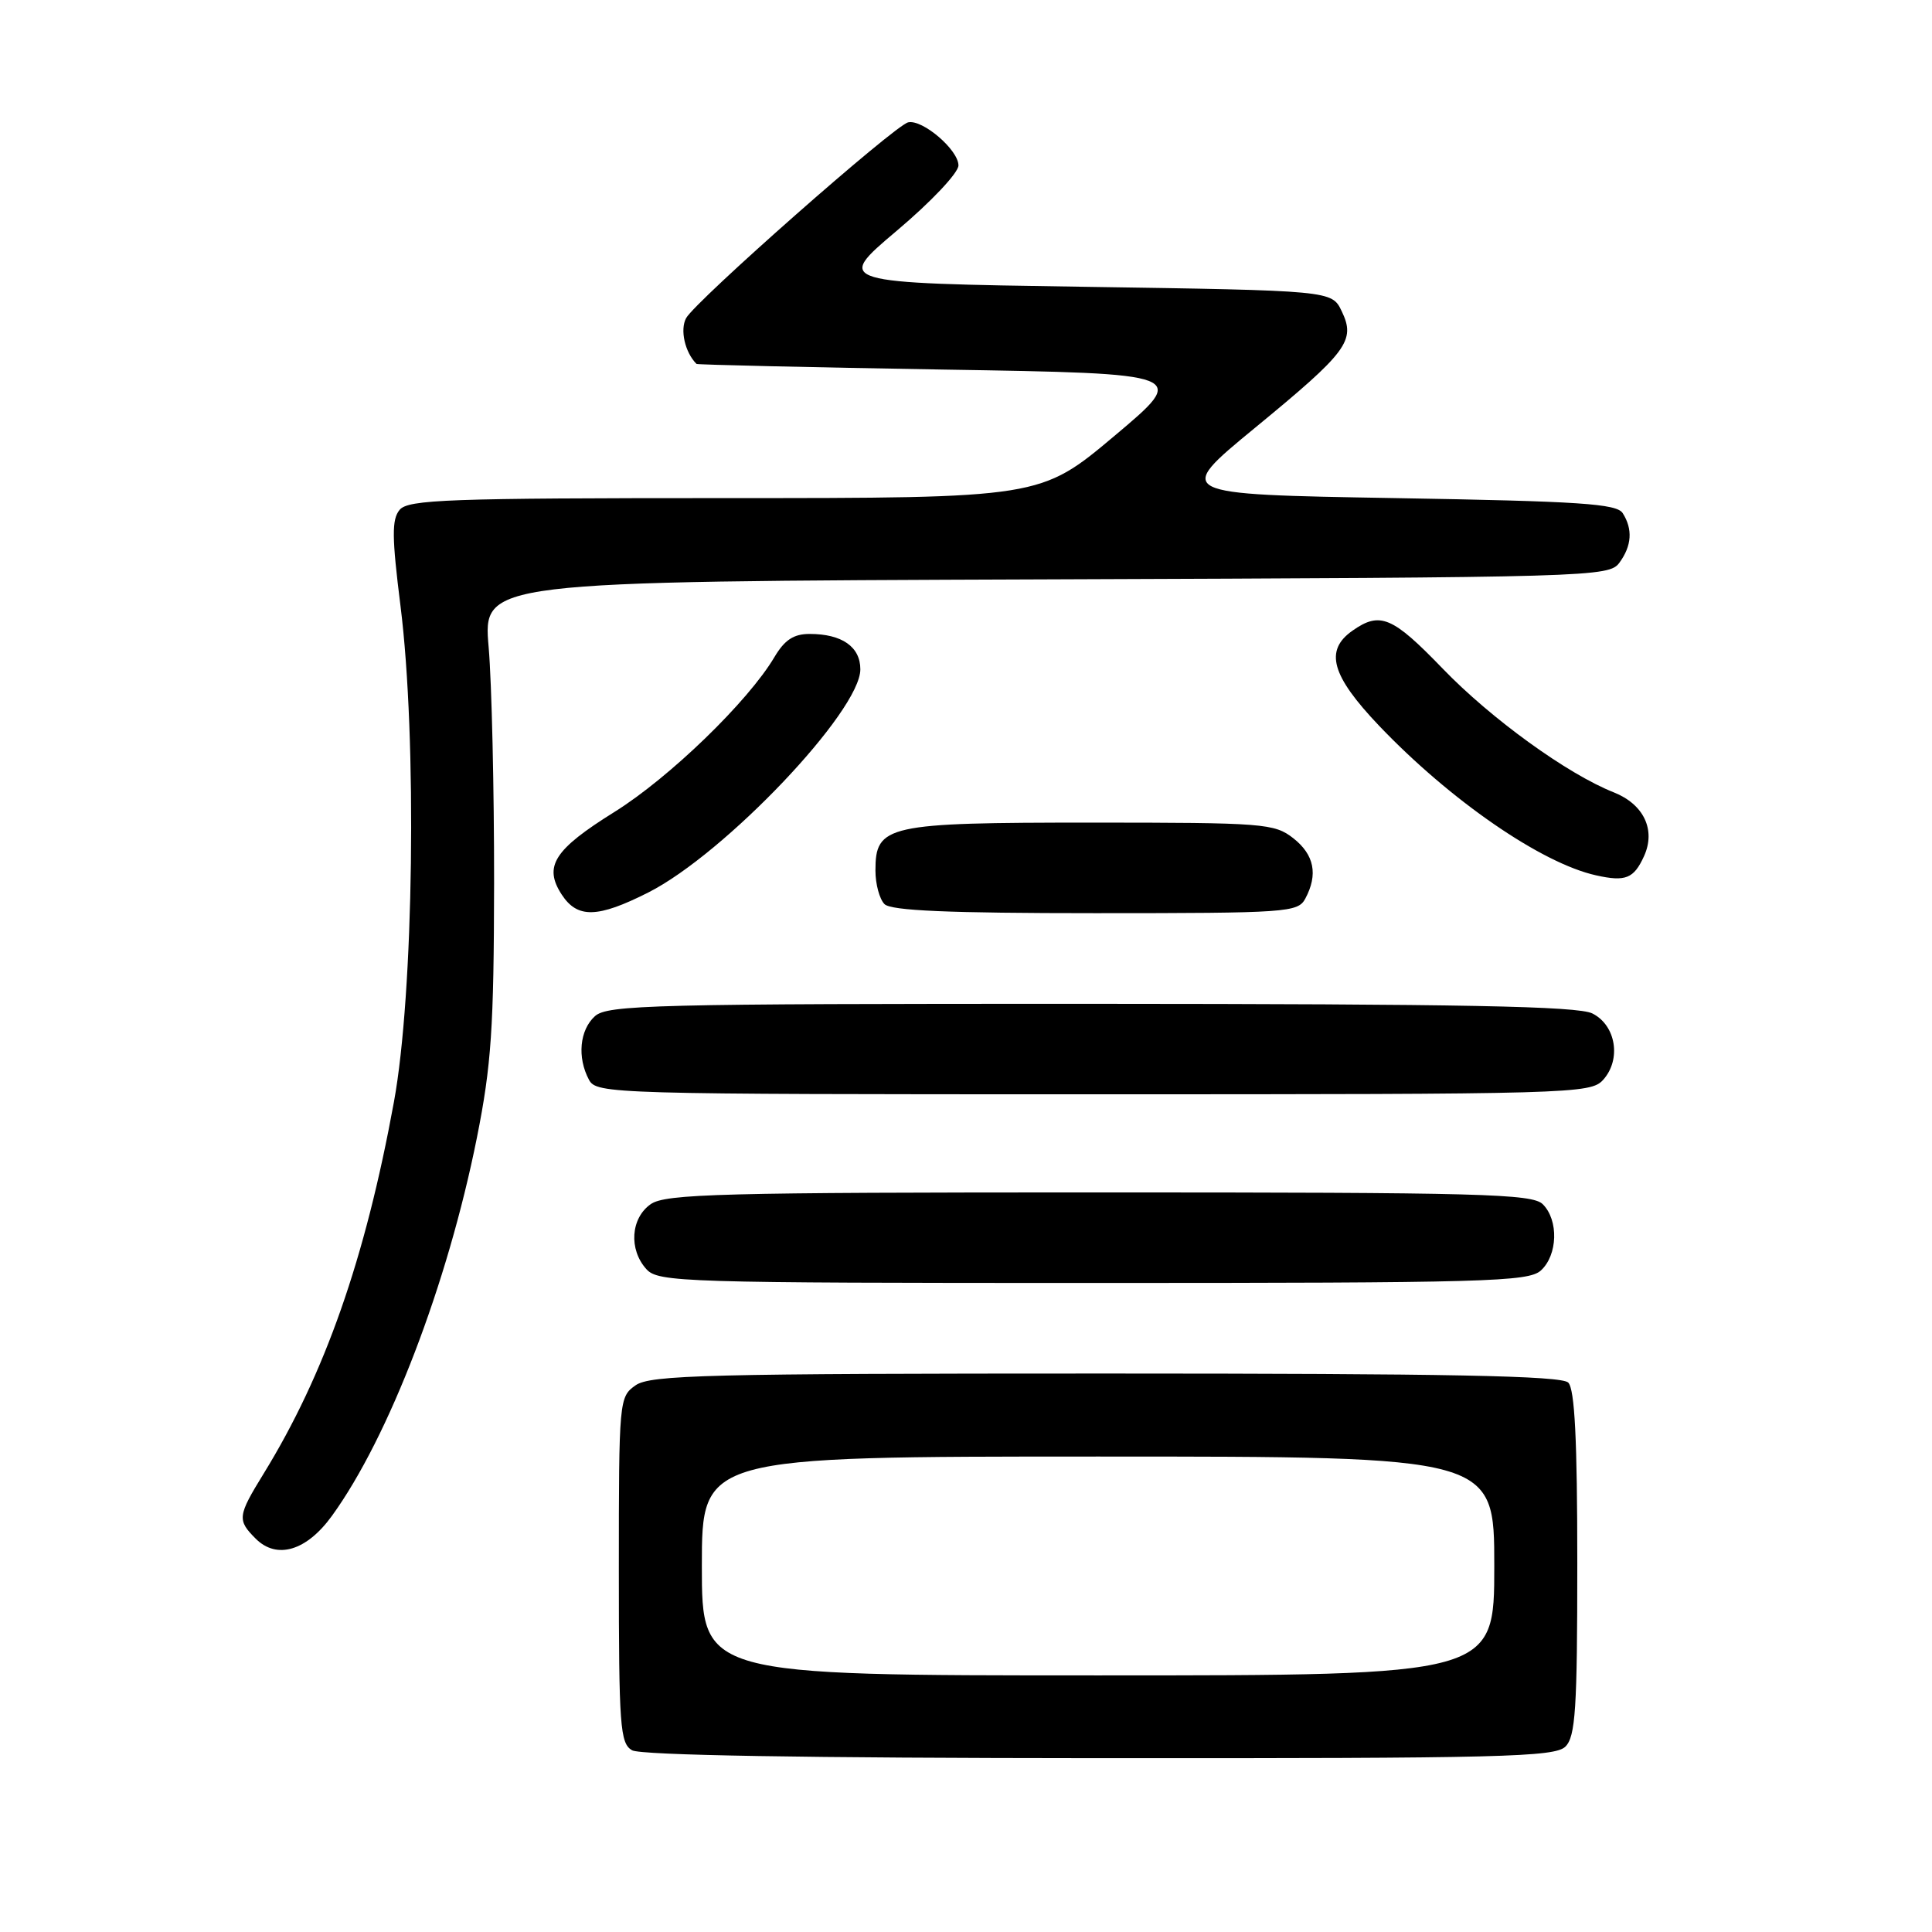 <?xml version="1.0" encoding="UTF-8" standalone="no"?>
<!DOCTYPE svg PUBLIC "-//W3C//DTD SVG 1.1//EN" "http://www.w3.org/Graphics/SVG/1.1/DTD/svg11.dtd" >
<svg xmlns="http://www.w3.org/2000/svg" xmlns:xlink="http://www.w3.org/1999/xlink" version="1.1" viewBox="0 0 256 256">
 <g >
 <path fill="currentColor"
d=" M 207.43 231.43 C 208.76 230.09 209.00 226.46 209.00 207.13 C 209.00 190.78 208.66 184.06 207.80 183.20 C 206.89 182.29 191.92 182.00 146.52 182.00 C 93.77 182.00 86.17 182.19 84.22 183.56 C 82.04 185.09 82.00 185.48 82.00 208.01 C 82.00 228.76 82.16 231.00 83.75 231.92 C 84.88 232.58 106.67 232.95 145.68 232.97 C 199.08 233.00 206.03 232.82 207.43 231.43 Z  M 43.99 200.85 C 51.54 190.43 59.31 170.14 63.19 150.76 C 65.11 141.13 65.44 136.23 65.47 117.00 C 65.48 104.62 65.16 90.57 64.75 85.77 C 63.99 77.04 63.99 77.04 138.58 76.77 C 211.09 76.51 213.20 76.45 214.58 74.56 C 216.22 72.32 216.37 70.13 215.02 68.00 C 214.23 66.74 209.36 66.42 184.83 66.00 C 155.58 65.50 155.58 65.50 166.28 56.70 C 178.58 46.59 179.66 45.14 177.78 41.23 C 176.47 38.50 176.47 38.50 143.55 38.00 C 110.63 37.50 110.63 37.50 118.81 30.59 C 123.38 26.74 127.00 22.90 127.00 21.92 C 127.00 19.86 122.24 15.79 120.34 16.21 C 118.54 16.61 92.11 39.92 90.91 42.16 C 90.08 43.71 90.76 46.69 92.29 48.22 C 92.40 48.33 107.12 48.67 125.00 48.97 C 157.49 49.50 157.49 49.50 147.68 57.75 C 137.86 66.00 137.86 66.00 96.05 66.00 C 59.43 66.00 54.08 66.19 52.95 67.56 C 51.90 68.83 51.92 71.15 53.07 80.31 C 55.27 97.82 54.83 131.66 52.20 146.00 C 48.40 166.79 43.04 182.09 34.93 195.27 C 31.48 200.88 31.41 201.41 33.88 203.88 C 36.68 206.68 40.63 205.50 43.99 200.85 Z  M 204.17 168.35 C 206.41 166.31 206.55 161.69 204.43 159.57 C 203.04 158.18 196.32 158.00 145.65 158.00 C 95.49 158.00 88.17 158.19 86.22 159.56 C 83.57 161.42 83.29 165.56 85.65 168.17 C 87.22 169.90 90.38 170.00 144.83 170.00 C 196.94 170.00 202.51 169.84 204.17 168.35 Z  M 212.42 143.09 C 214.86 140.39 214.13 135.86 211.00 134.29 C 209.07 133.32 193.93 133.03 144.58 133.01 C 86.49 133.00 80.49 133.15 78.83 134.65 C 76.80 136.49 76.46 140.11 78.04 143.07 C 79.04 144.95 80.84 145.00 144.88 145.00 C 208.41 145.00 210.75 144.93 212.42 143.09 Z  M 85.90 118.26 C 96.04 113.13 114.00 94.23 114.00 88.69 C 114.00 85.70 111.56 84.00 107.28 84.00 C 105.16 84.00 103.97 84.79 102.62 87.06 C 99.15 92.93 88.72 103.03 81.43 107.58 C 73.40 112.58 71.99 114.80 74.44 118.55 C 76.52 121.72 79.19 121.65 85.90 118.26 Z  M 172.96 119.07 C 174.67 115.87 174.15 113.26 171.37 111.07 C 168.86 109.11 167.50 109.00 144.59 109.00 C 117.45 109.00 116.00 109.32 116.00 115.36 C 116.00 117.14 116.54 119.14 117.20 119.80 C 118.07 120.67 125.68 121.00 145.16 121.00 C 170.60 121.00 171.98 120.90 172.96 119.07 Z  M 217.84 113.45 C 219.43 109.97 217.81 106.57 213.83 104.99 C 207.69 102.56 197.56 95.23 191.15 88.58 C 184.50 81.69 182.87 81.00 179.22 83.56 C 175.47 86.19 176.40 89.51 182.75 96.18 C 192.18 106.06 204.25 114.39 211.50 115.99 C 215.39 116.86 216.49 116.42 217.84 113.45 Z  M 93.00 207.50 C 93.00 193.00 93.00 193.00 145.50 193.00 C 198.00 193.00 198.00 193.00 198.00 207.50 C 198.00 222.00 198.00 222.00 145.50 222.00 C 93.00 222.00 93.00 222.00 93.00 207.50 Z "/>
</g>
</svg>
